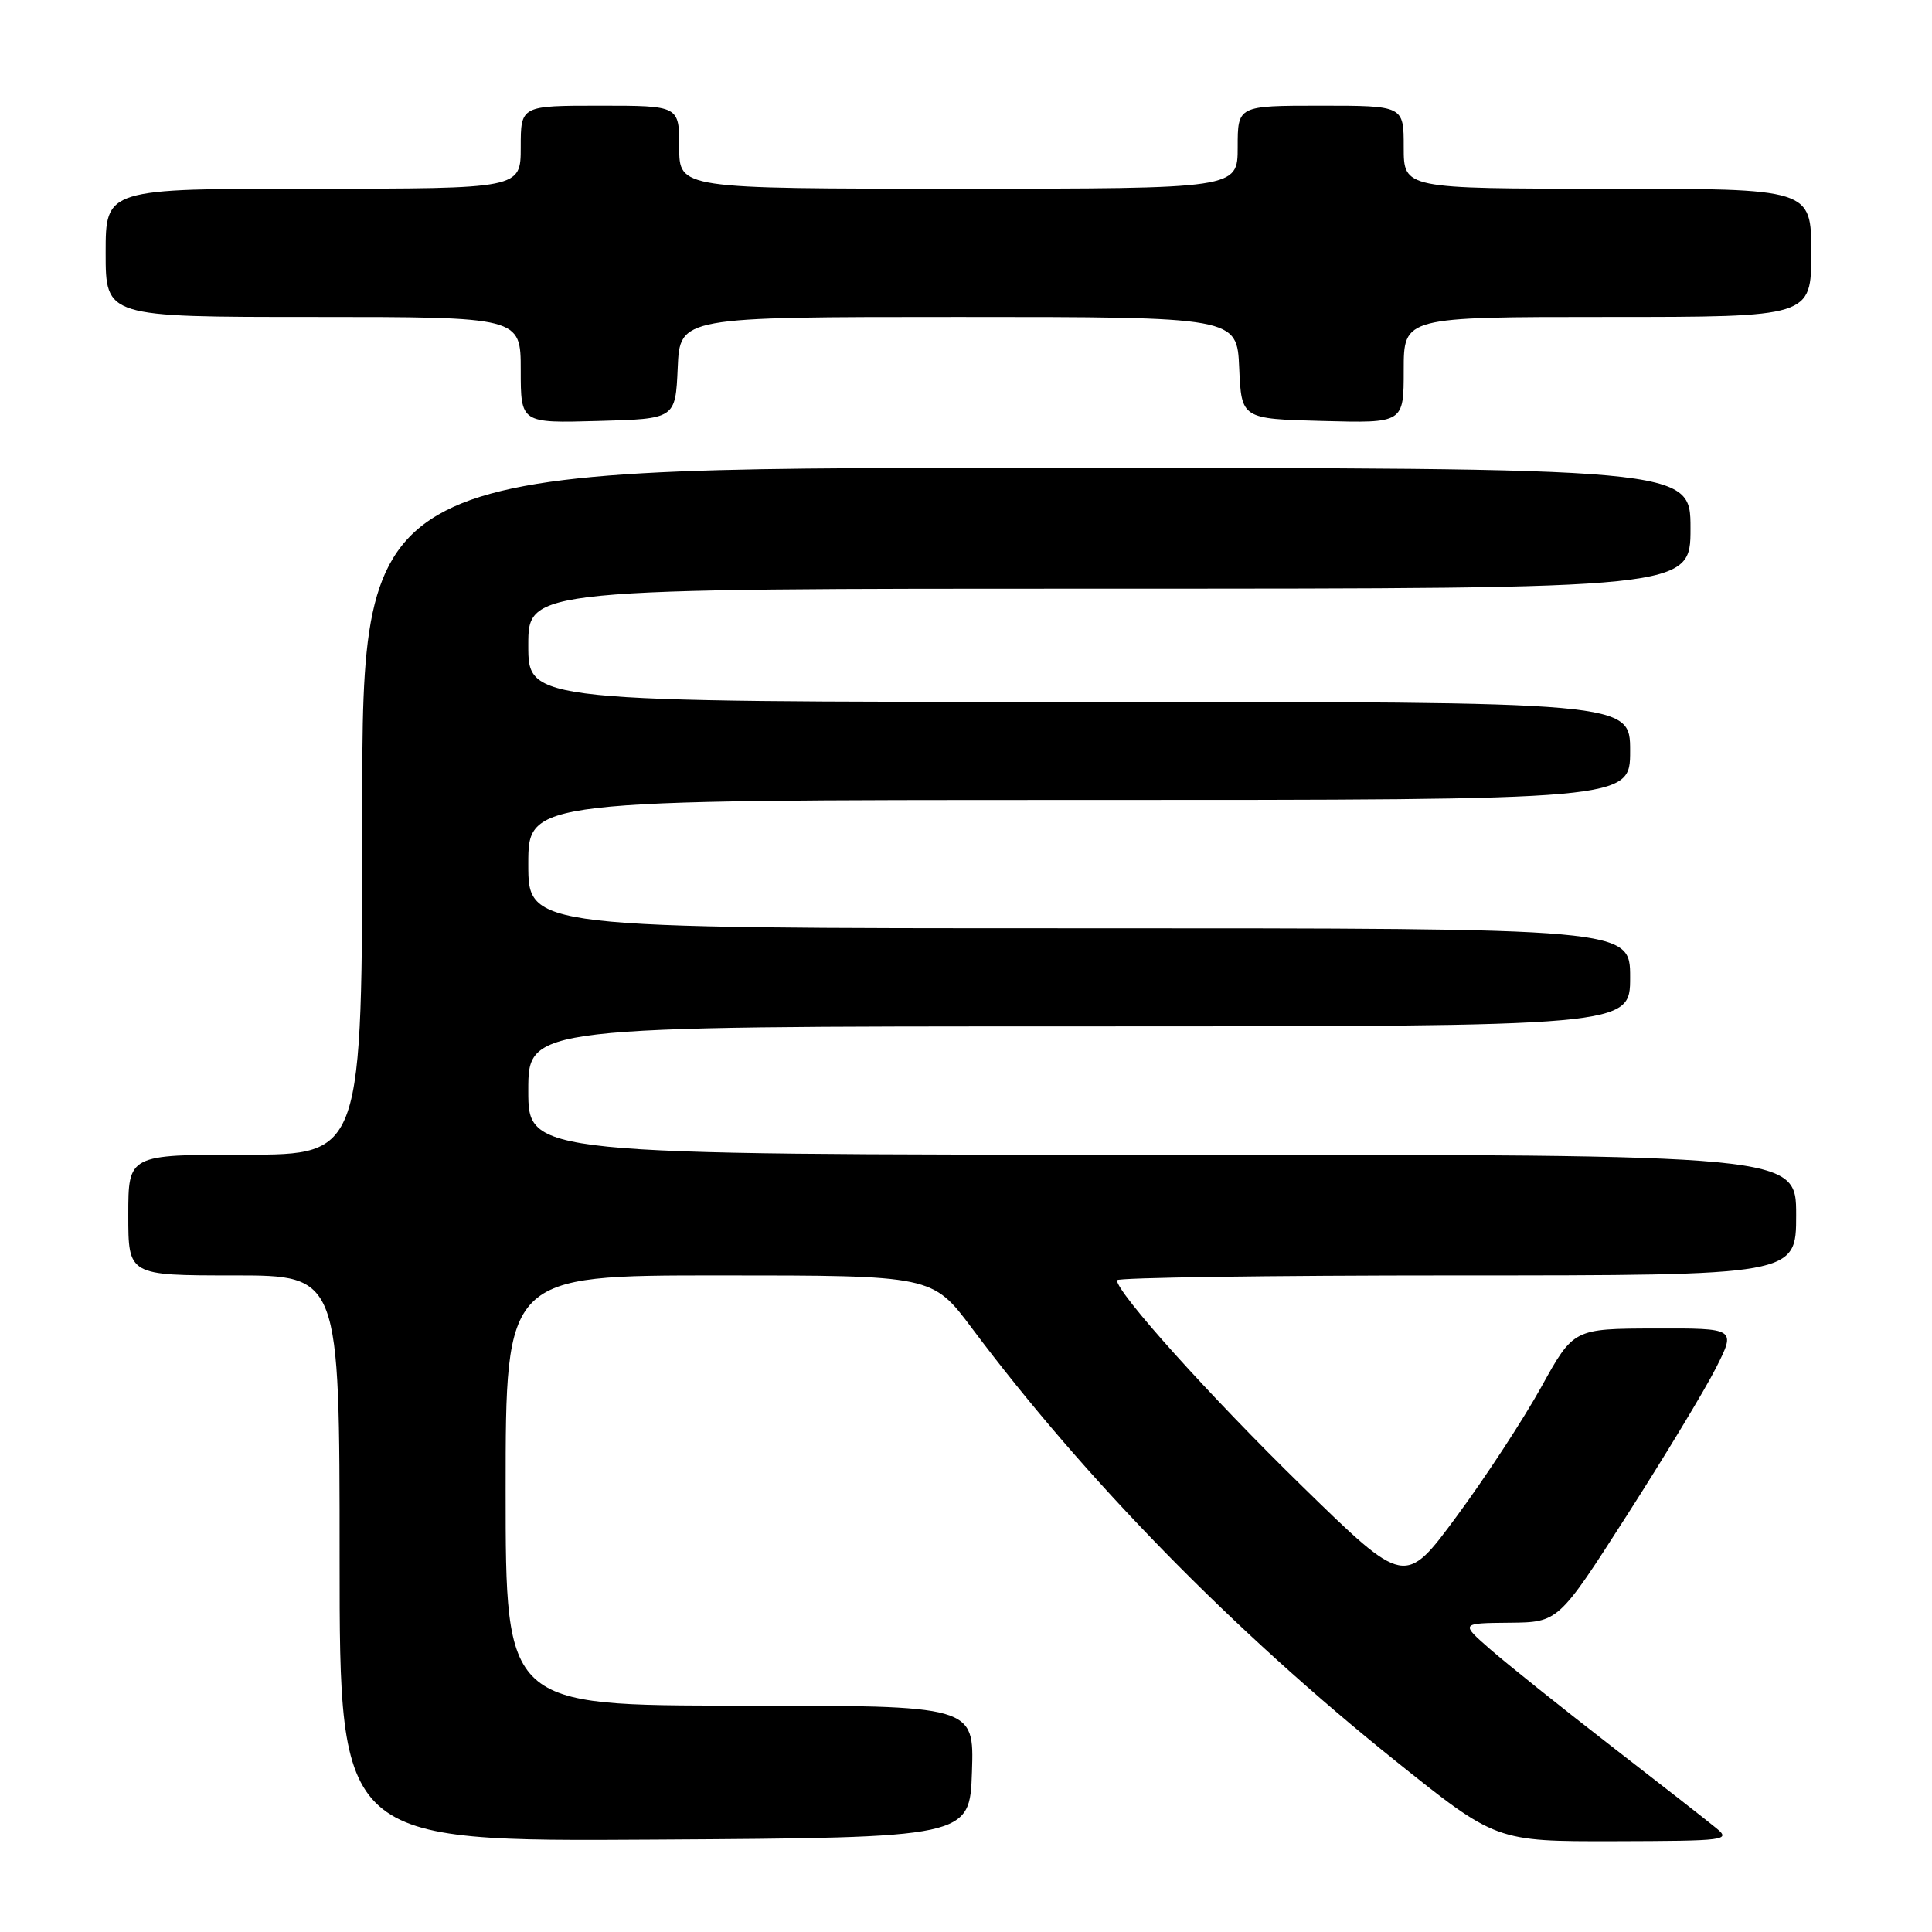 <?xml version="1.0" encoding="UTF-8" standalone="no"?>
<!DOCTYPE svg PUBLIC "-//W3C//DTD SVG 1.1//EN" "http://www.w3.org/Graphics/SVG/1.1/DTD/svg11.dtd" >
<svg xmlns="http://www.w3.org/2000/svg" xmlns:xlink="http://www.w3.org/1999/xlink" version="1.1" viewBox="0 0 256 256">
 <g >
 <path fill="currentColor"
d=" M 128.79 234.75 C 129.08 226.00 129.08 226.00 98.04 226.00 C 67.00 226.00 67.00 226.00 67.00 197.50 C 67.00 169.00 67.00 169.00 95.28 169.00 C 123.55 169.00 123.55 169.00 128.79 176.00 C 143.81 196.07 163.40 216.08 184.86 233.29 C 198.22 244.00 198.22 244.00 213.86 243.97 C 228.79 243.93 229.40 243.86 227.39 242.22 C 226.24 241.27 219.94 236.35 213.39 231.28 C 206.85 226.21 199.70 220.49 197.50 218.57 C 193.50 215.08 193.50 215.08 200.00 215.02 C 206.50 214.96 206.50 214.96 215.61 200.73 C 220.63 192.90 225.92 184.14 227.38 181.25 C 230.03 176.00 230.03 176.00 219.27 176.03 C 208.50 176.06 208.50 176.06 204.23 183.78 C 201.88 188.03 196.86 195.71 193.06 200.86 C 186.16 210.23 186.16 210.23 172.54 196.93 C 160.26 184.94 148.00 171.30 148.00 169.64 C 148.00 169.29 168.25 169.00 193.00 169.00 C 238.00 169.00 238.00 169.00 238.00 161.00 C 238.00 153.00 238.00 153.00 154.00 153.00 C 70.00 153.00 70.00 153.00 70.00 144.50 C 70.00 136.00 70.00 136.00 143.00 136.00 C 216.00 136.00 216.00 136.00 216.00 129.50 C 216.00 123.00 216.00 123.00 143.00 123.00 C 70.00 123.00 70.00 123.00 70.00 114.50 C 70.00 106.00 70.00 106.00 143.00 106.00 C 216.00 106.00 216.00 106.00 216.00 99.50 C 216.00 93.00 216.00 93.00 143.00 93.00 C 70.00 93.00 70.00 93.00 70.00 85.50 C 70.00 78.00 70.00 78.00 147.00 78.00 C 224.00 78.00 224.00 78.00 224.00 70.00 C 224.00 62.00 224.00 62.00 136.00 62.00 C 48.00 62.00 48.00 62.00 48.00 107.50 C 48.00 153.00 48.00 153.00 32.50 153.00 C 17.00 153.00 17.00 153.00 17.00 161.00 C 17.00 169.00 17.00 169.00 31.00 169.00 C 45.00 169.00 45.00 169.00 45.00 206.51 C 45.00 244.02 45.00 244.02 86.75 243.76 C 128.50 243.50 128.50 243.50 128.79 234.75 Z  M 89.80 48.75 C 90.09 42.00 90.09 42.00 127.00 42.00 C 163.91 42.00 163.91 42.00 164.20 48.75 C 164.50 55.50 164.50 55.50 175.25 55.78 C 186.00 56.07 186.00 56.07 186.00 49.03 C 186.00 42.00 186.00 42.00 213.00 42.00 C 240.00 42.00 240.00 42.00 240.00 33.50 C 240.00 25.00 240.00 25.00 213.00 25.00 C 186.00 25.00 186.00 25.00 186.00 19.50 C 186.00 14.00 186.00 14.00 175.00 14.00 C 164.00 14.00 164.00 14.00 164.00 19.50 C 164.00 25.00 164.00 25.00 127.00 25.00 C 90.00 25.00 90.00 25.00 90.00 19.50 C 90.00 14.00 90.00 14.00 79.50 14.00 C 69.00 14.00 69.00 14.00 69.00 19.50 C 69.00 25.00 69.00 25.00 41.50 25.00 C 14.00 25.00 14.00 25.00 14.00 33.50 C 14.00 42.00 14.00 42.00 41.50 42.00 C 69.00 42.00 69.00 42.00 69.00 49.03 C 69.00 56.07 69.00 56.07 79.25 55.78 C 89.50 55.50 89.50 55.50 89.80 48.75 Z "/>
</g>
</svg>